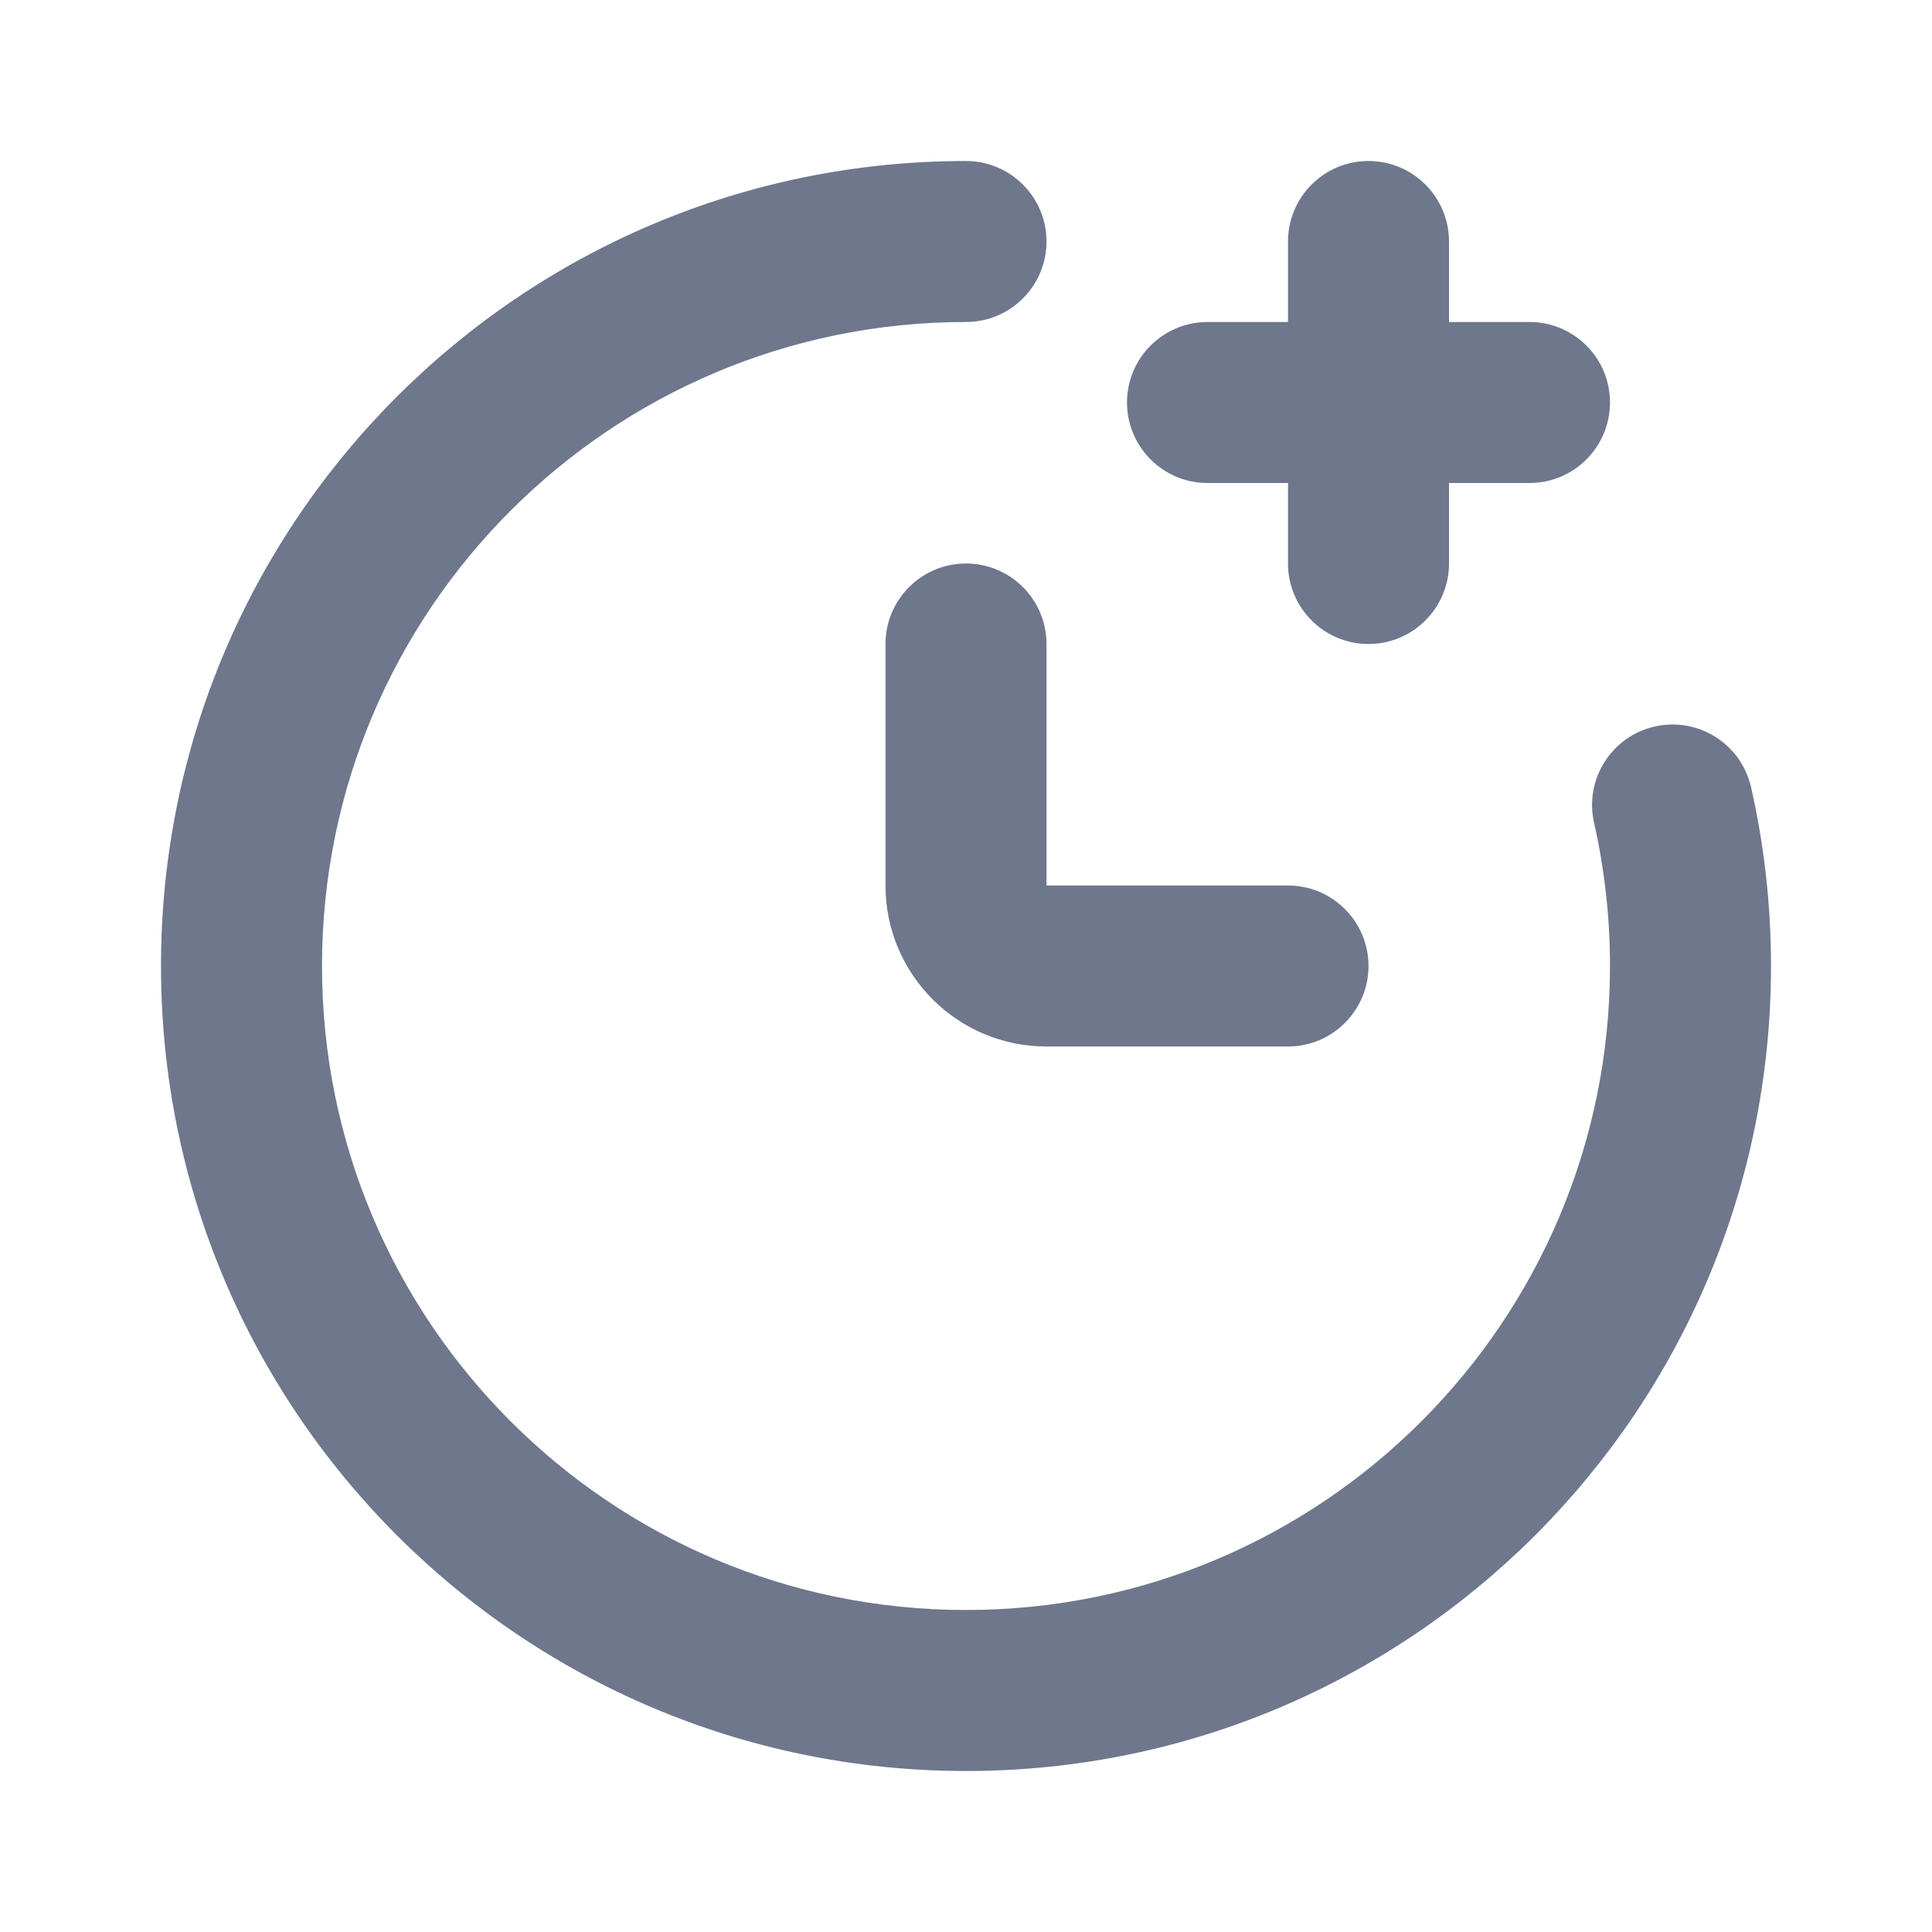 <svg width="24" height="24" viewBox="0 0 24 24" fill="none" xmlns="http://www.w3.org/2000/svg">
<path fill-rule="evenodd" clip-rule="evenodd" d="M4 12C4 7.582 7.582 4 12 4C12.552 4 13 3.552 13 3C13 2.448 12.552 2 12 2C6.477 2 2 6.477 2 12C2 17.523 6.477 22 12 22C17.523 22 22 17.523 22 12C22 11.238 21.915 10.494 21.752 9.779C21.63 9.24 21.094 8.903 20.556 9.025C20.017 9.147 19.68 9.683 19.802 10.221C19.931 10.792 20 11.388 20 12C20 16.418 16.418 20 12 20C7.582 20 4 16.418 4 12ZM18 3C18 2.448 17.552 2 17 2C16.448 2 16 2.448 16 3V4H15C14.448 4 14 4.448 14 5C14 5.552 14.448 6 15 6H16V7C16 7.552 16.448 8 17 8C17.552 8 18 7.552 18 7V6H19C19.552 6 20 5.552 20 5C20 4.448 19.552 4 19 4H18V3ZM13 8C13 7.448 12.552 7 12 7C11.448 7 11 7.448 11 8V11C11 12.105 11.895 13 13 13H16C16.552 13 17 12.552 17 12C17 11.448 16.552 11 16 11H13V8Z" fill="#6E778C"/>
</svg>
